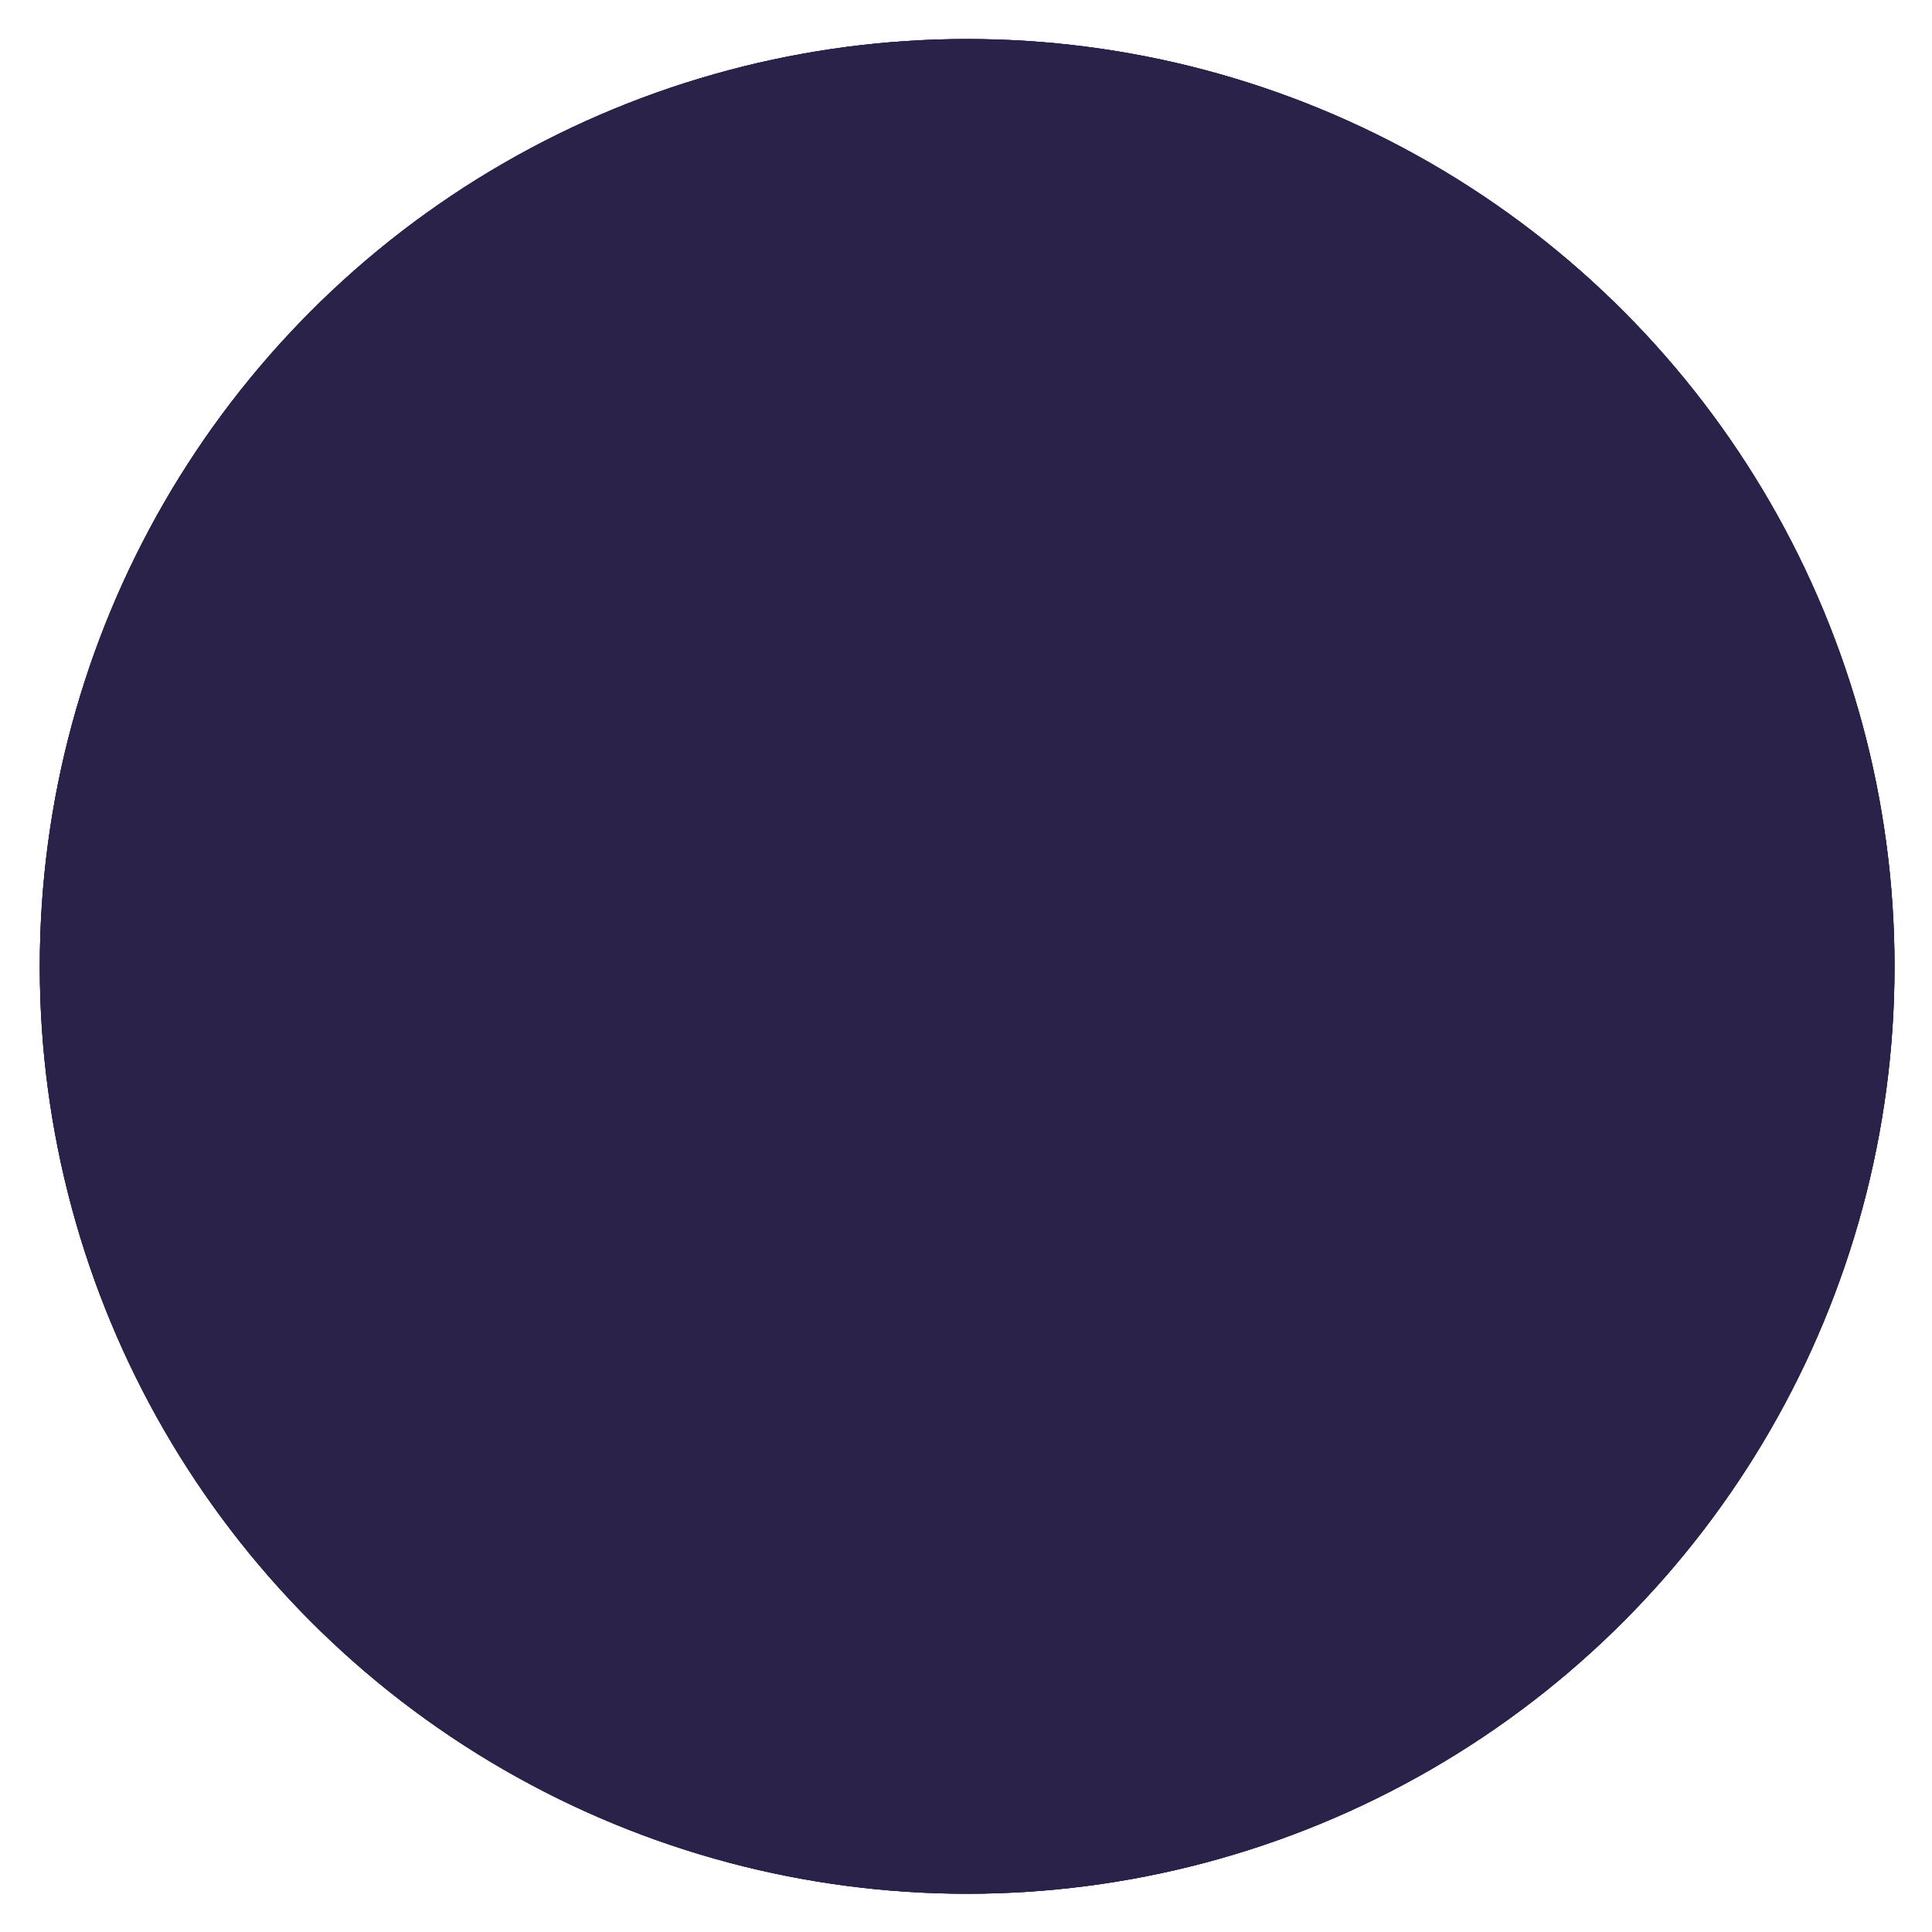 <?xml version="1.0" encoding="utf-8"?>
<!-- Generator: Adobe Illustrator 24.0.0, SVG Export Plug-In . SVG Version: 6.00 Build 0)  -->
<svg version="1.1" id="Layer_1" xmlns="http://www.w3.org/2000/svg" xmlns:xlink="http://www.w3.org/1999/xlink" x="0px" y="0px"
	 width="500px" height="500px" viewBox="0 0 500 500" style="enable-background:new 0 0 500 500;" xml:space="preserve">
<style type="text/css">
	.st0{fill:#2A2248;}
	.st1{clip-path:url(#SVGID_2_);fill:#2A2248;}
</style>
<g>
	<circle class="st0" cx="250.3" cy="250.1" r="240"/>
	<g>
		<g>
			<defs>
				<circle id="SVGID_1_" cx="250.3" cy="250.1" r="240"/>
			</defs>
			<use xlink:href="#SVGID_1_"  style="overflow:visible;fill:#2A2248;"/>
			<clipPath id="SVGID_2_">
				<use xlink:href="#SVGID_1_"  style="overflow:visible;"/>
			</clipPath>
			<path class="st1" d="M804-162.6c142.3,237.1,63.9,545.5-175,688.9S81,593.8-61.3,356.7s-63.9-545.5,175-688.9
				S661.7-399.7,804-162.6z"/>
		</g>
	</g>
</g>
</svg>
